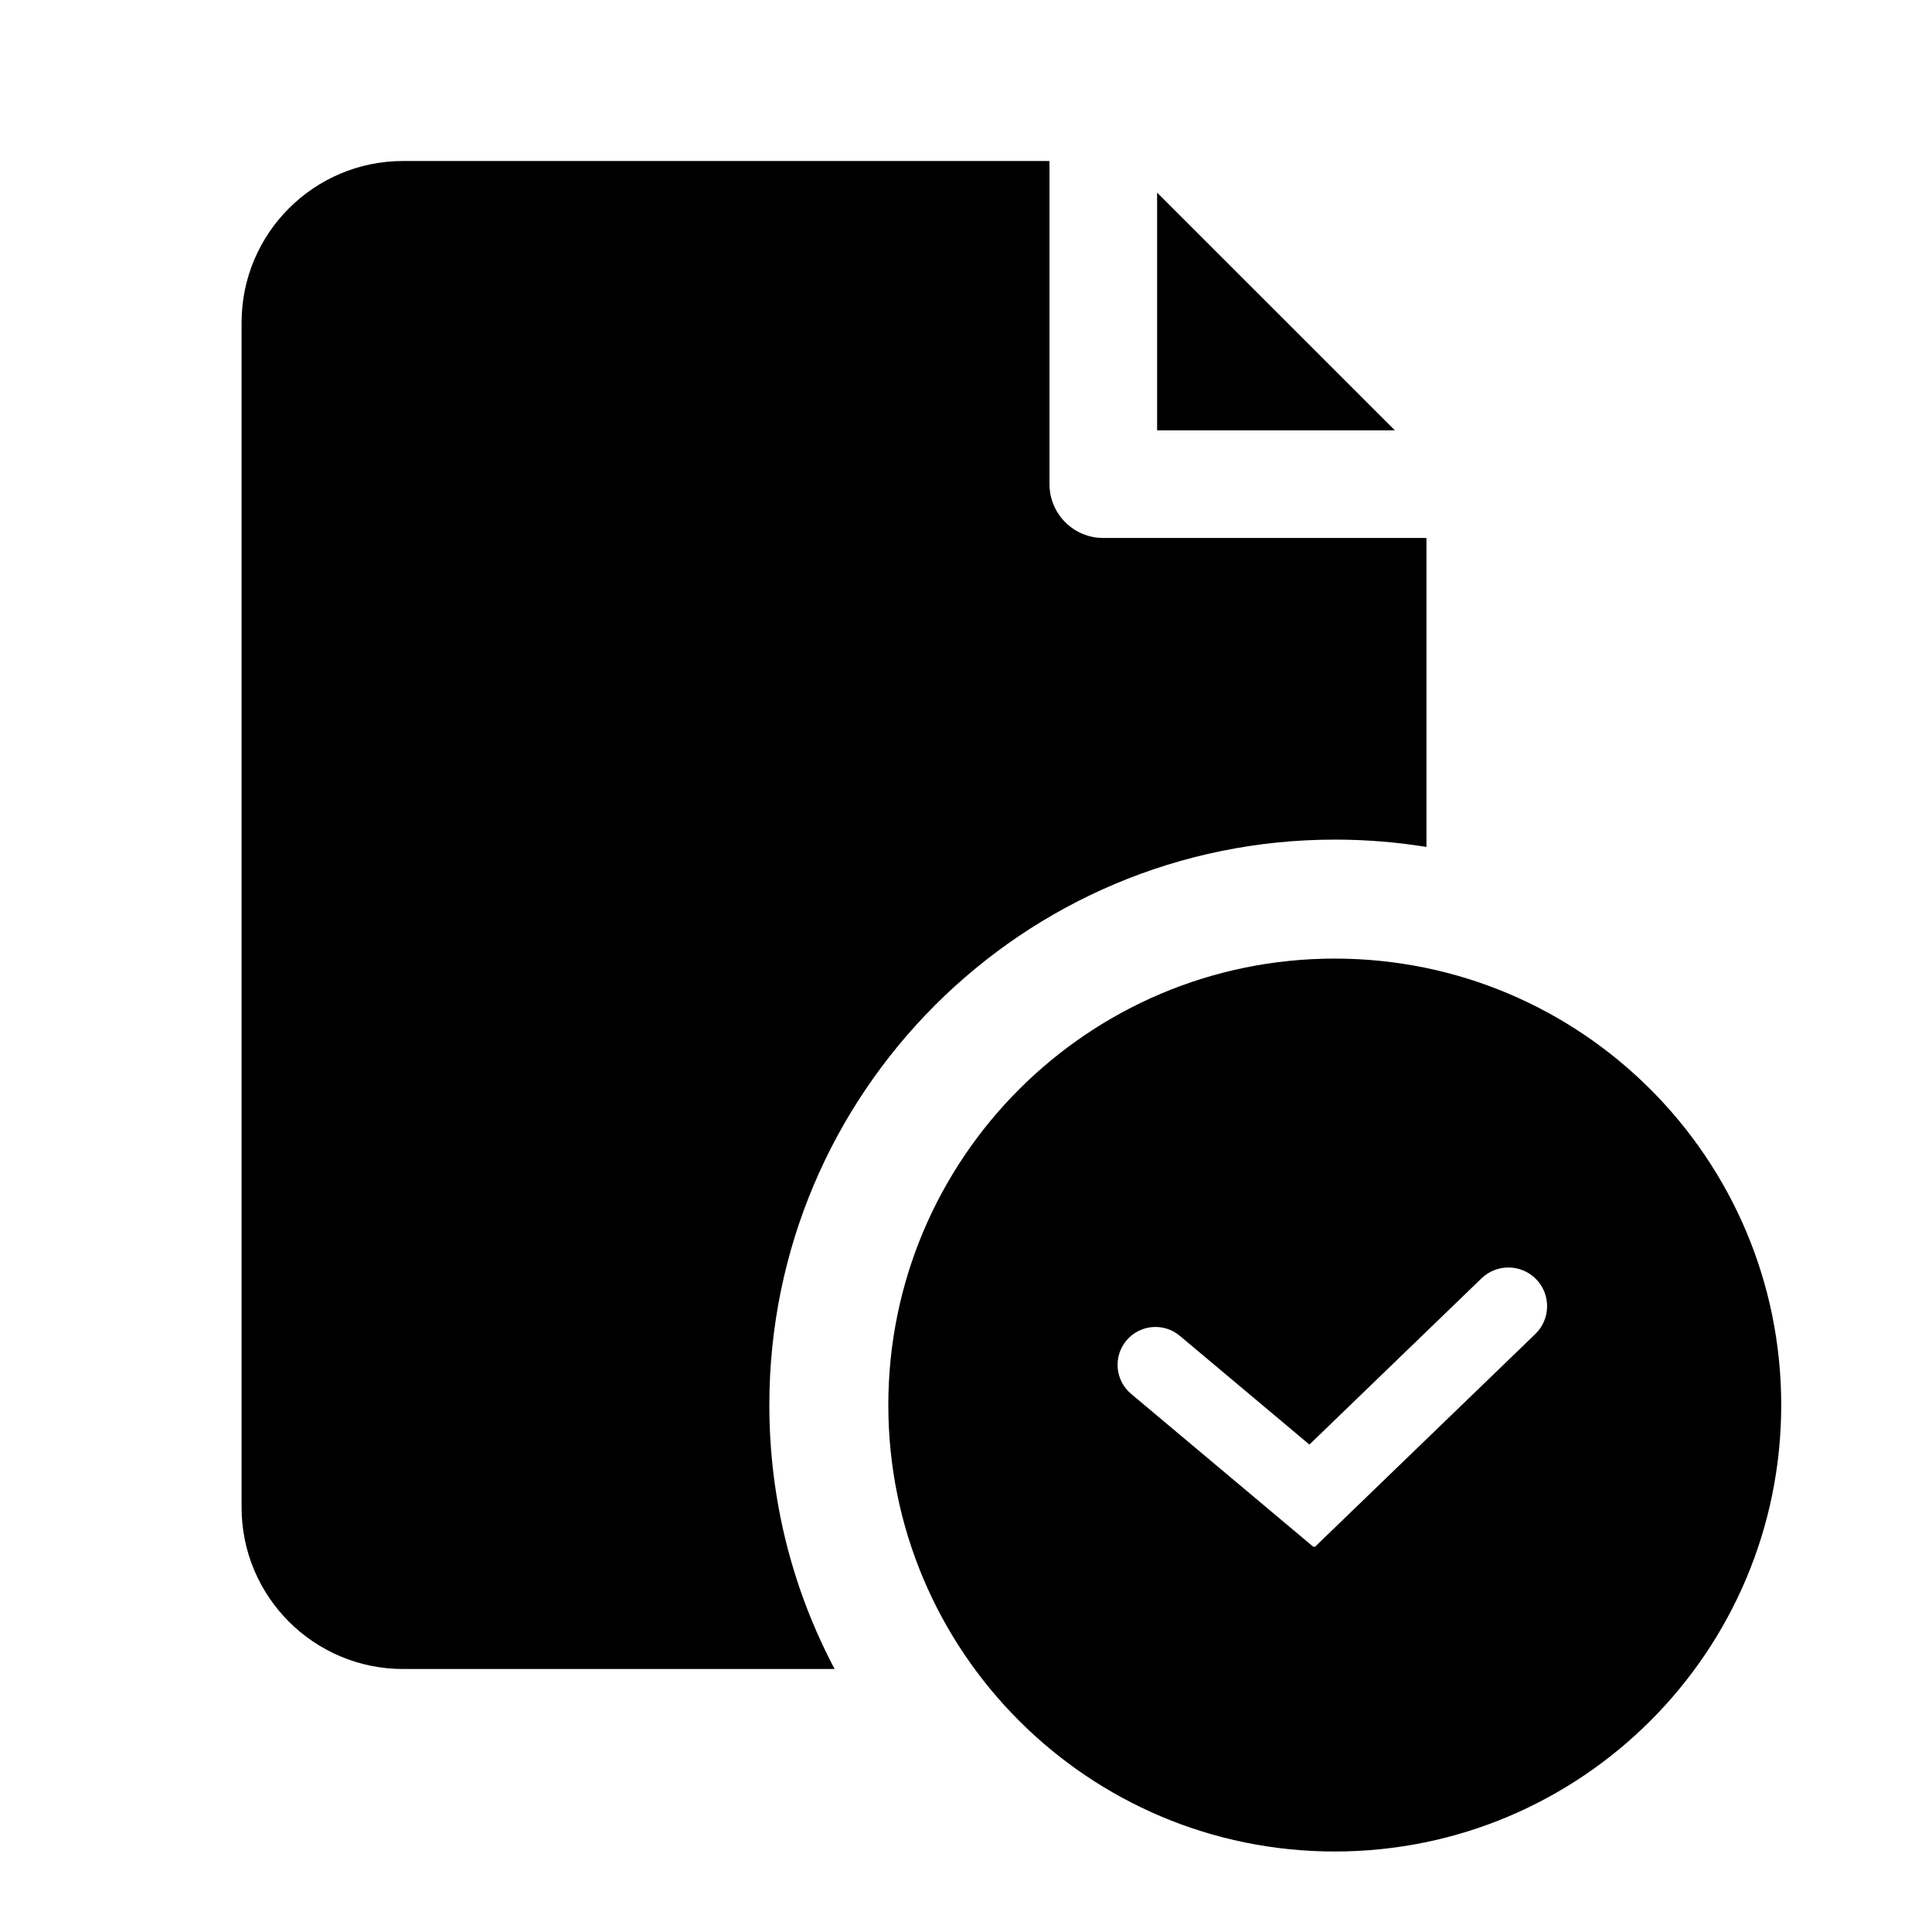 <svg xmlns="http://www.w3.org/2000/svg" width="24" height="24" viewBox="0 0 24 24" fill="none"><rect width="24" height="24" fill="none"/>
<path d="M13.037 6.014C13.037 6.384 13.336 6.683 13.706 6.683H17.72V10.521C17.349 10.461 16.97 10.43 16.582 10.43C12.703 10.43 9.557 13.575 9.557 17.454C9.557 18.639 9.85 19.754 10.368 20.733H5.008C3.9 20.733 3.001 19.834 3.001 18.726V4.007C3.001 2.899 3.9 2 5.008 2H13.037V6.014Z" fill="black"/>
<path d="M14.374 2.393V5.346H17.328L14.374 2.393Z" fill="black"/>
<path fill-rule="evenodd" clip-rule="evenodd" d="M22.127 17.454C22.127 20.517 19.644 23 16.581 23C13.518 23 11.035 20.517 11.035 17.454C11.035 14.391 13.518 11.908 16.581 11.908C19.644 11.908 22.127 14.391 22.127 17.454ZM19.084 15.892C18.899 15.701 18.595 15.696 18.404 15.88L16.266 17.945L14.656 16.594C14.457 16.427 14.16 16.453 13.993 16.652C13.826 16.851 13.852 17.148 14.051 17.315L16.315 19.215L16.321 19.209L16.331 19.219L19.072 16.572C19.263 16.388 19.268 16.083 19.084 15.892Z" fill="black"/>
</svg>

